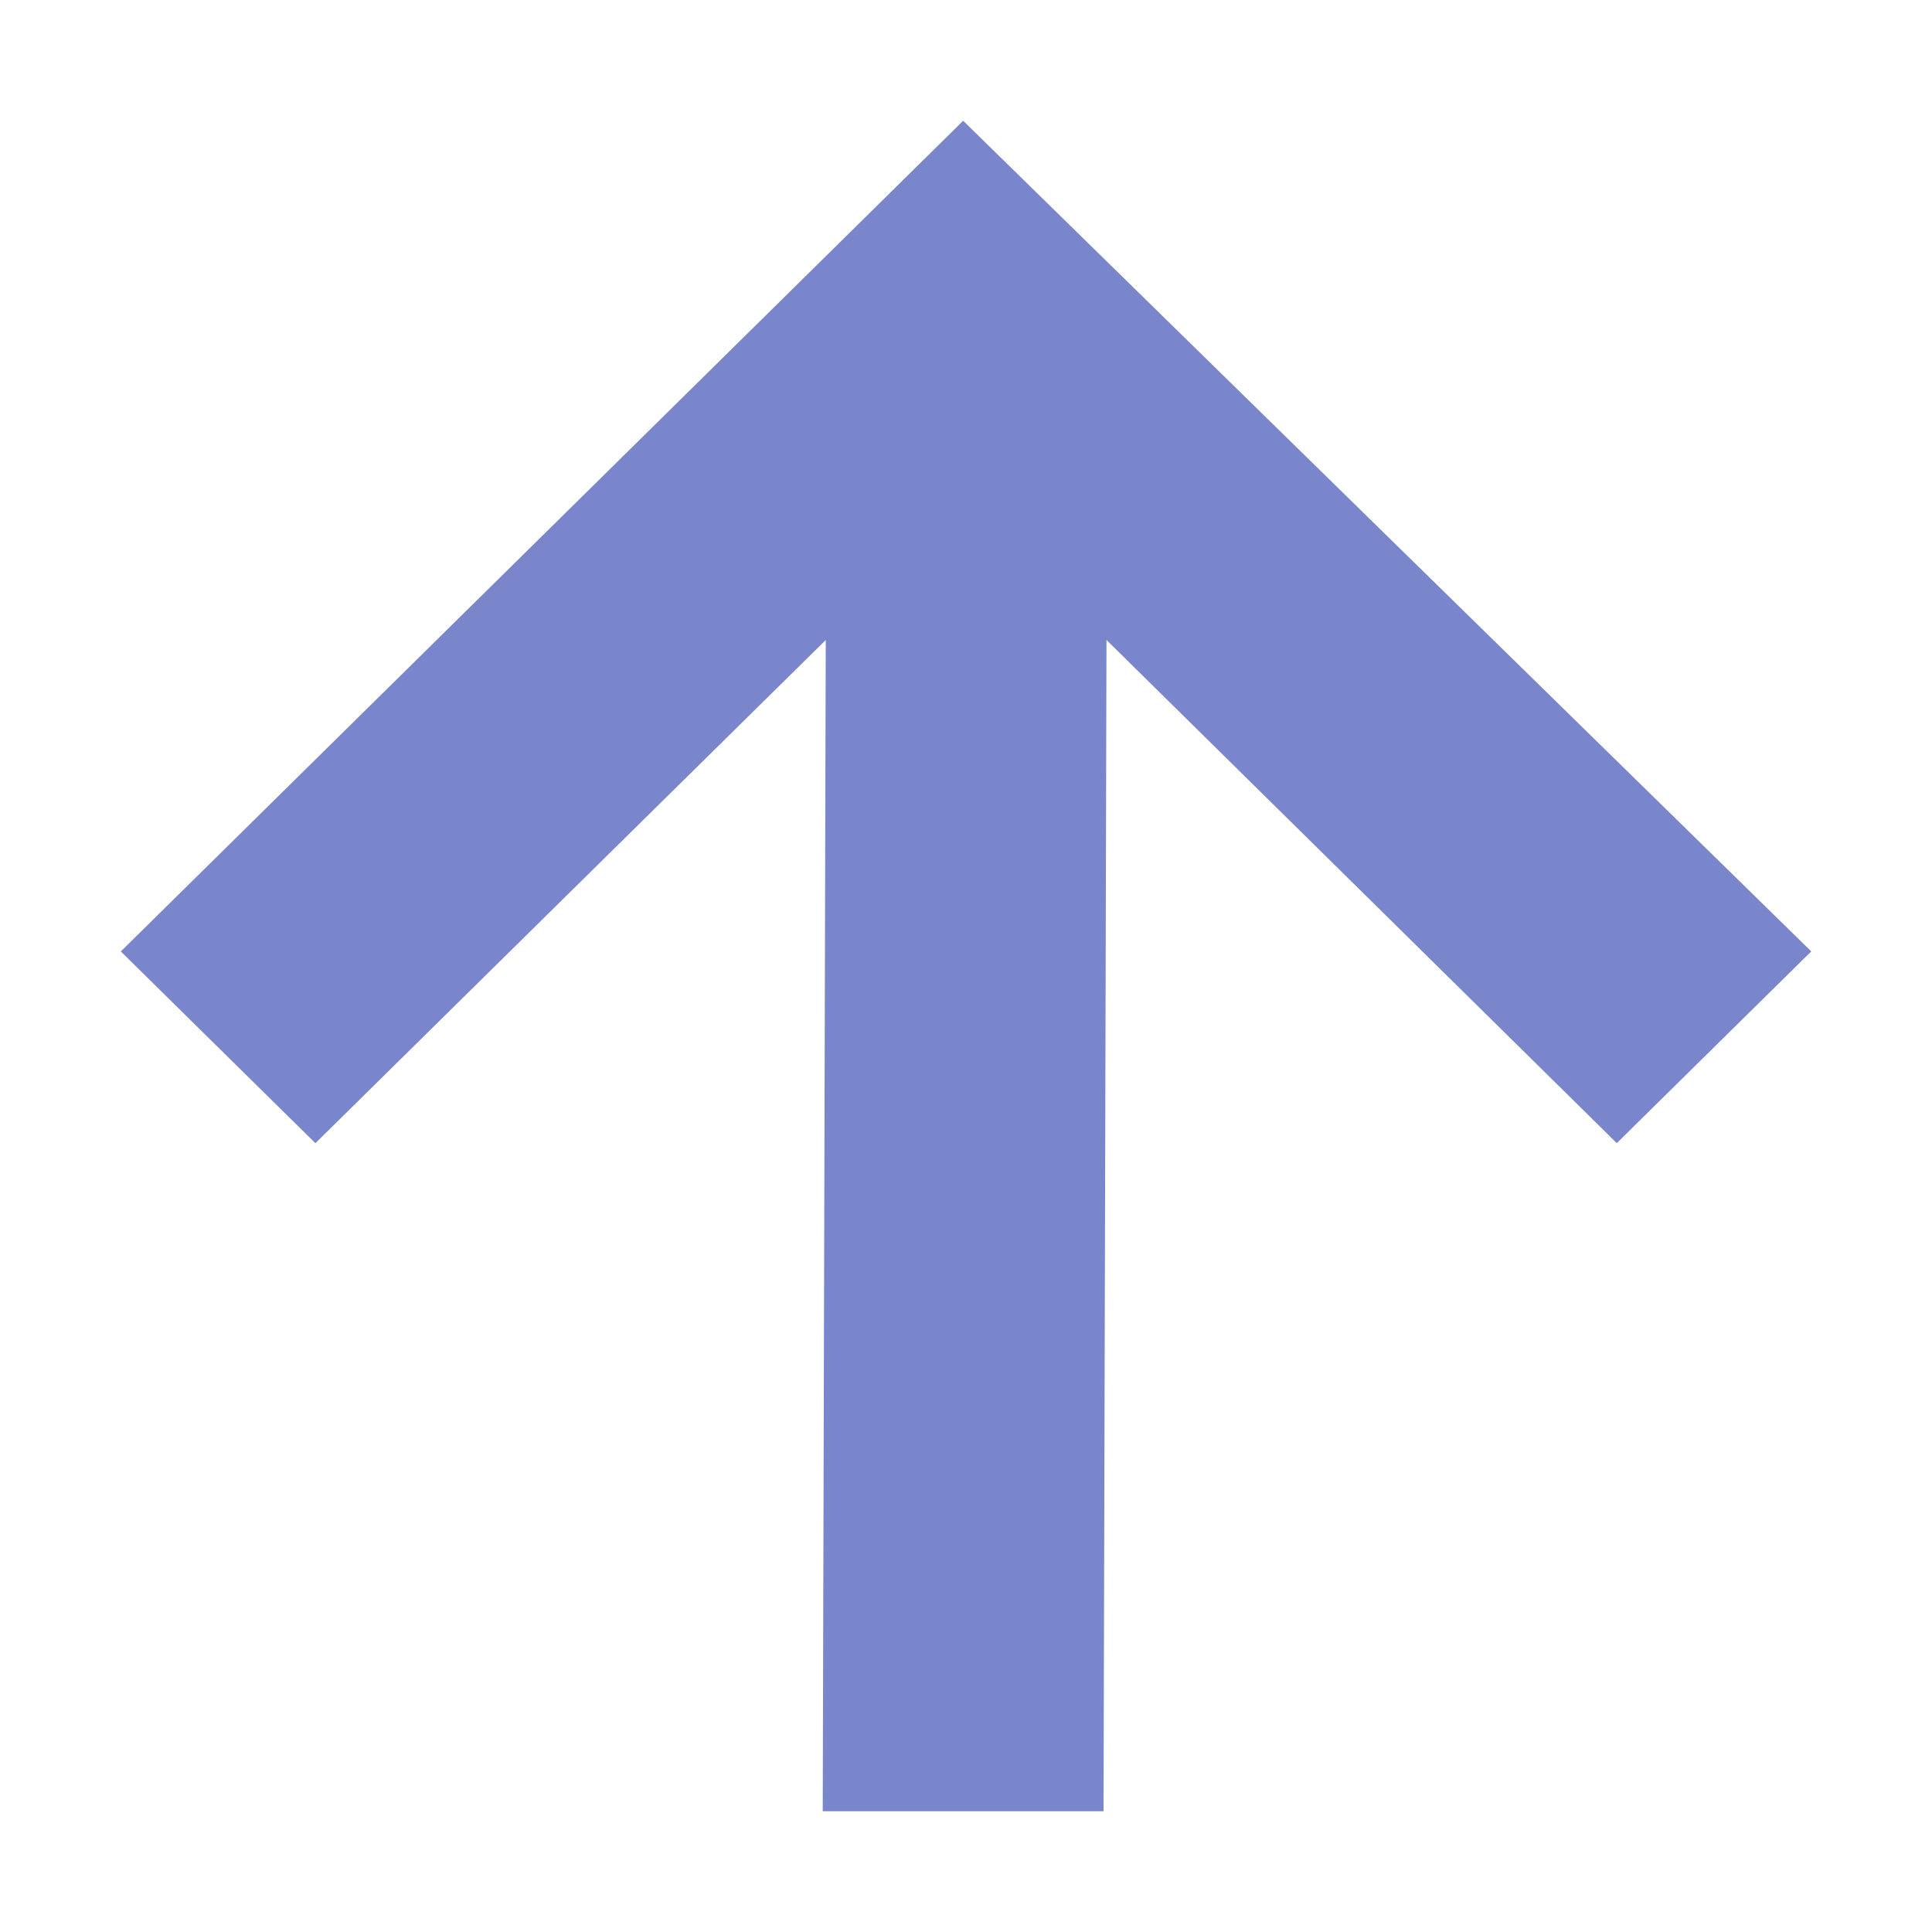 <?xml version="1.0" encoding="UTF-8" standalone="no"?>
<svg
   xmlns:osb="http://www.openswatchbook.org/uri/2009/osb"
   xmlns:dc="http://purl.org/dc/elements/1.1/"
   xmlns:cc="http://creativecommons.org/ns#"
   xmlns:rdf="http://www.w3.org/1999/02/22-rdf-syntax-ns#"
   xmlns:svg="http://www.w3.org/2000/svg"
   xmlns="http://www.w3.org/2000/svg"
   xmlns:sodipodi="http://sodipodi.sourceforge.net/DTD/sodipodi-0.dtd"
   xmlns:inkscape="http://www.inkscape.org/namespaces/inkscape"
   height="32"
   version="1.1"
   width="32"
   id="svg2"
   inkscape:version="0.91 r13725"
   sodipodi:docname="go-up.svg"
   style="enable-background:new">
  <sodipodi:namedview
     pagecolor="#ffffff"
     bordercolor="#666666"
     borderopacity="1"
     objecttolerance="10"
     gridtolerance="10"
     guidetolerance="10"
     inkscape:pageopacity="0"
     inkscape:pageshadow="2"
     inkscape:window-width="1114"
     inkscape:window-height="704"
     id="namedview12"
     showgrid="false"
     inkscape:zoom="10.429825"
     inkscape:cx="2.3974143"
     inkscape:cy="10.711864"
     inkscape:window-x="0"
     inkscape:window-y="30"
     inkscape:window-maximized="0"
     inkscape:current-layer="layer12" />
  <defs
     id="defs7386">
    <linearGradient
       id="linearGradient5606"
       osb:paint="solid">
      <stop
         id="stop5608" />
    </linearGradient>
  </defs>
  <g
     inkscape:groupmode="layer"
     id="layer12"
     inkscape:label="actions"
     transform="translate(-381,-14)">
    <path
       inkscape:connector-curvature="0"
       d="m 383.001,29.759 3.223,3.176 8.453,-8.334 L 394.627,44 l 4.651,0 0.049,-19.4 8.452,8.334 3.221,-3.176 L 396.953,16 Z"
       id="path5867"
       sodipodi:nodetypes="cccccccccc"
       style="fill:#7986CB;fill-opacity:1" />
  </g>
</svg>
